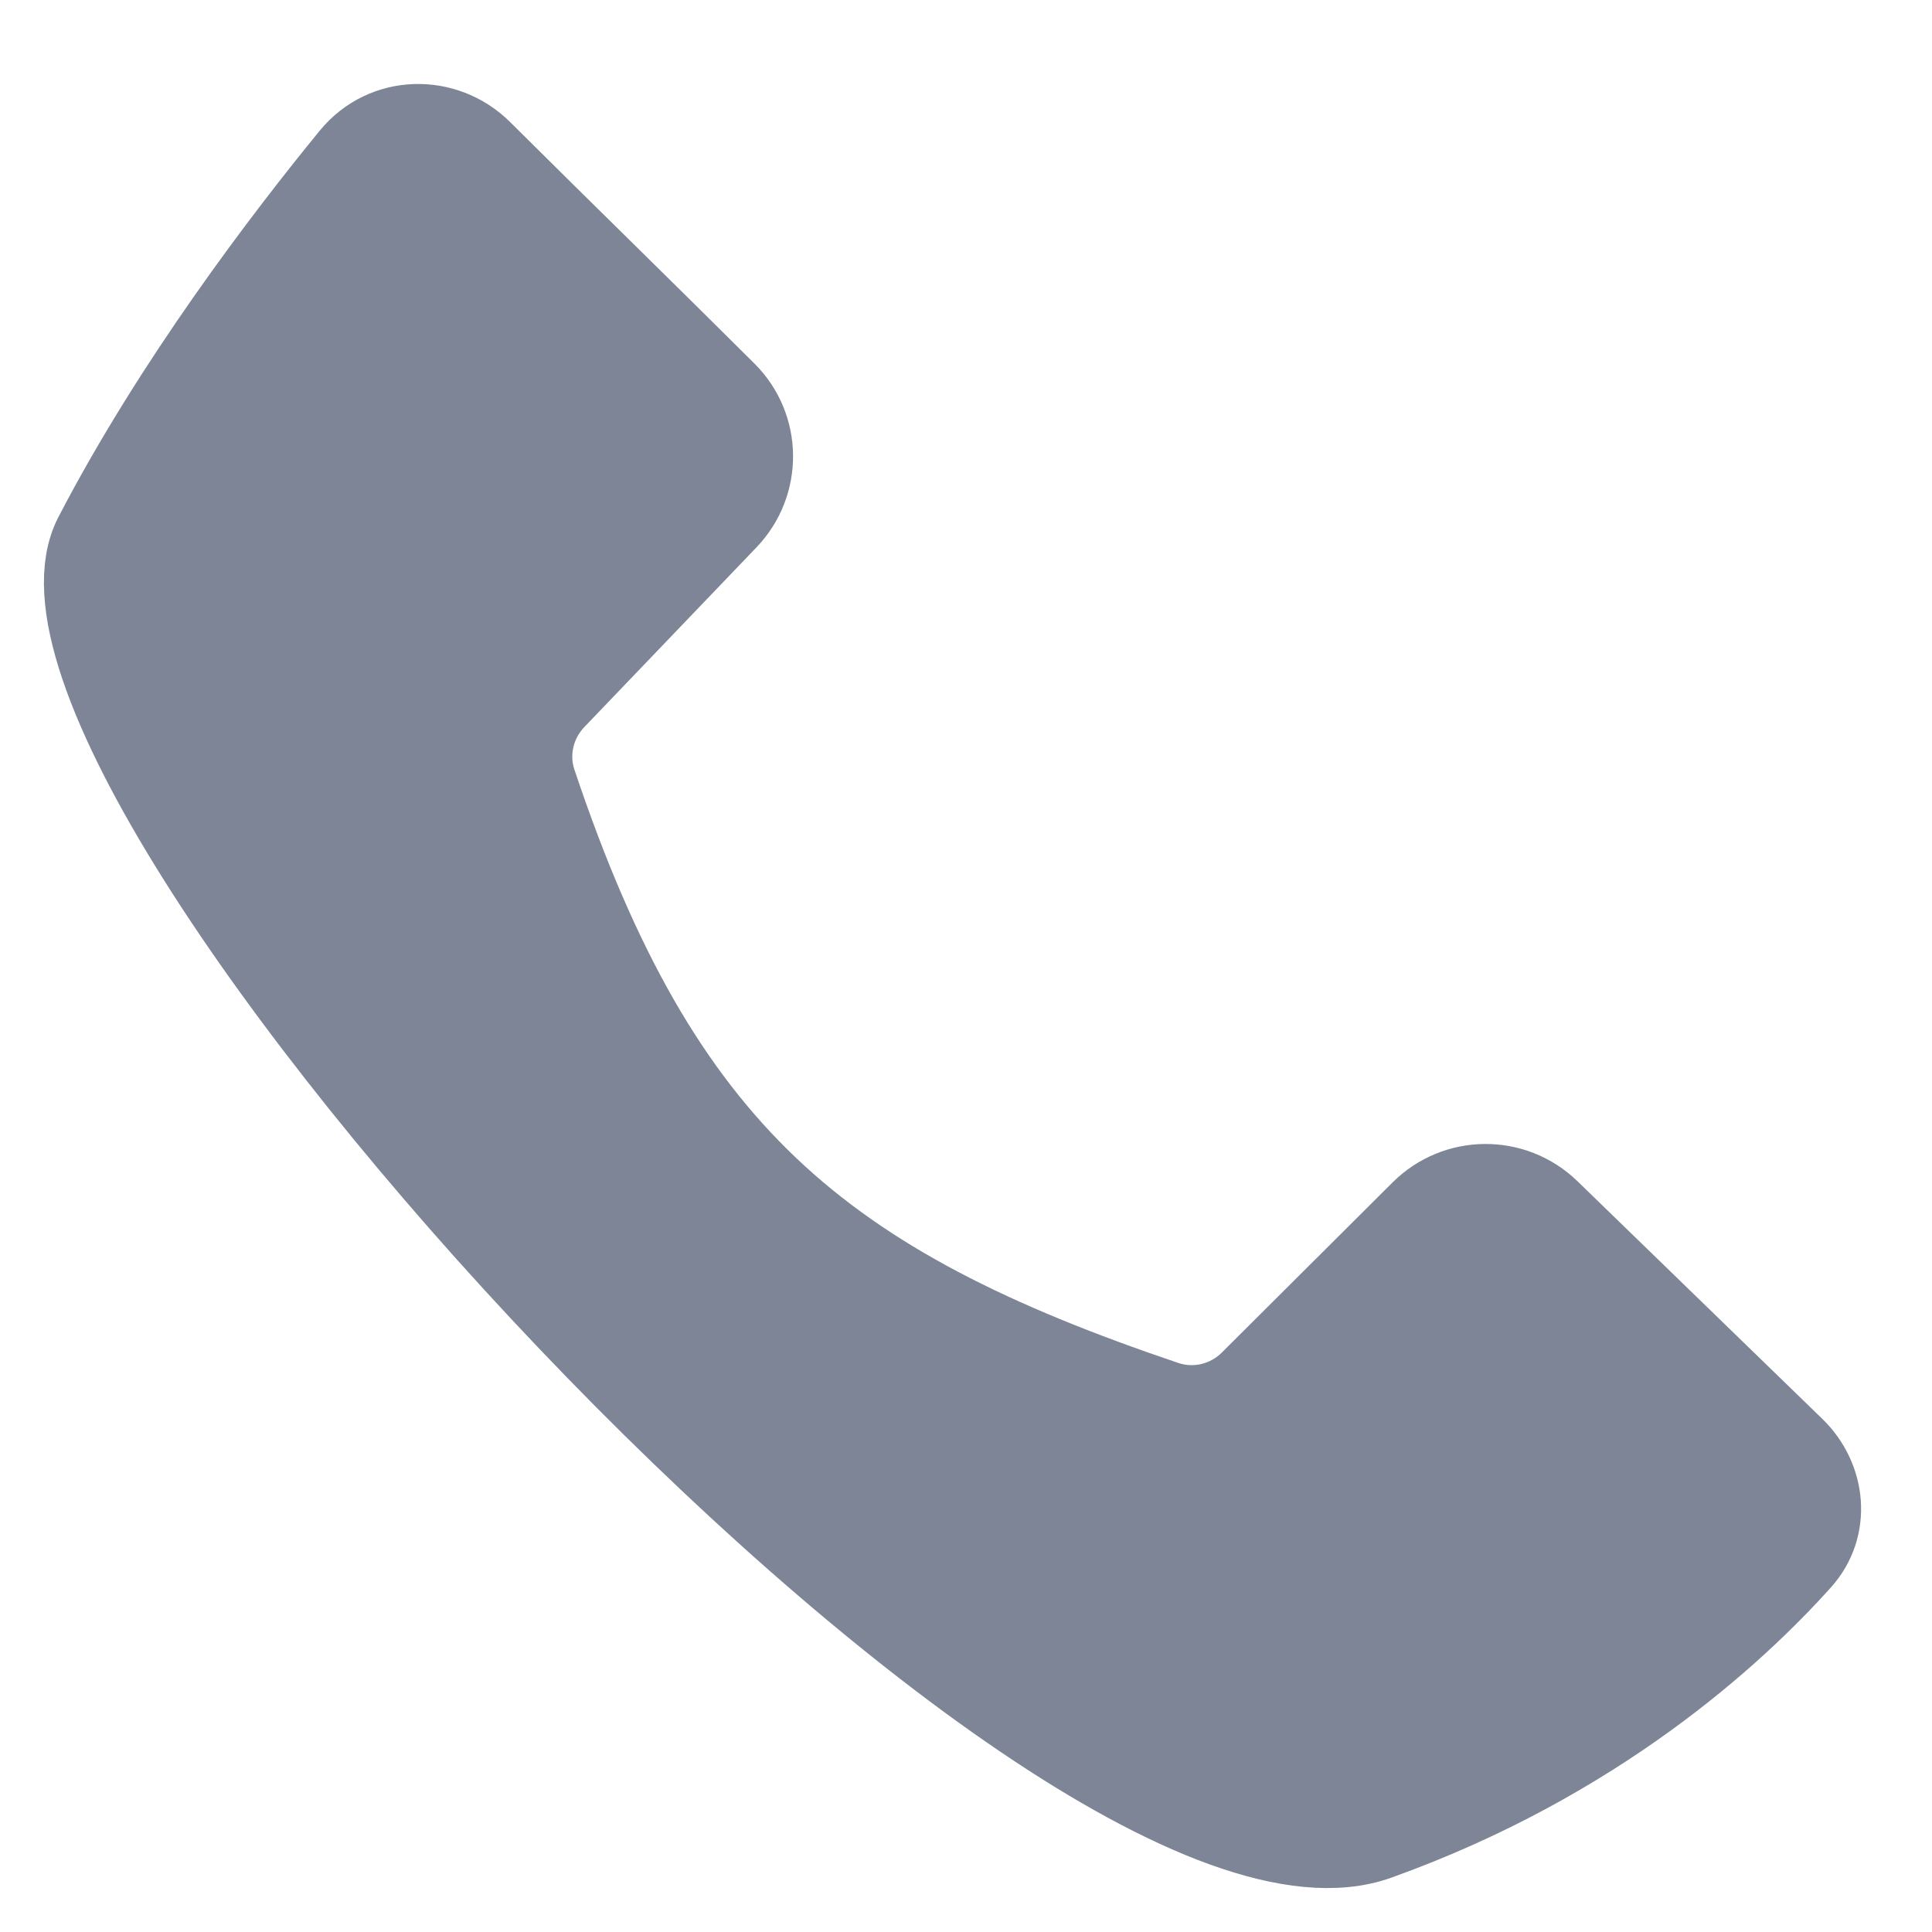 <svg width="22" height="22" viewBox="0 0 22 22" fill="none" xmlns="http://www.w3.org/2000/svg">
<path d="M8.239 4.495C7.303 3.562 6.394 2.678 5.459 1.747C5.053 1.343 4.394 1.359 4.03 1.802C3.266 2.735 2.017 4.371 1.11 6.116C-0.287 8.802 12.027 22.219 15.676 20.91C18.16 20.02 19.729 18.575 20.477 17.742C20.8 17.383 20.748 16.851 20.402 16.515L17.614 13.809C17.222 13.429 16.598 13.433 16.211 13.818L14.267 15.755C14.003 16.019 13.612 16.114 13.258 15.994C9.337 14.67 7.486 13.161 6.066 8.92C5.951 8.576 6.041 8.196 6.293 7.933L8.253 5.887C8.628 5.496 8.623 4.877 8.239 4.495Z" fill="#7D8597" stroke="#7D8597"/>
</svg>